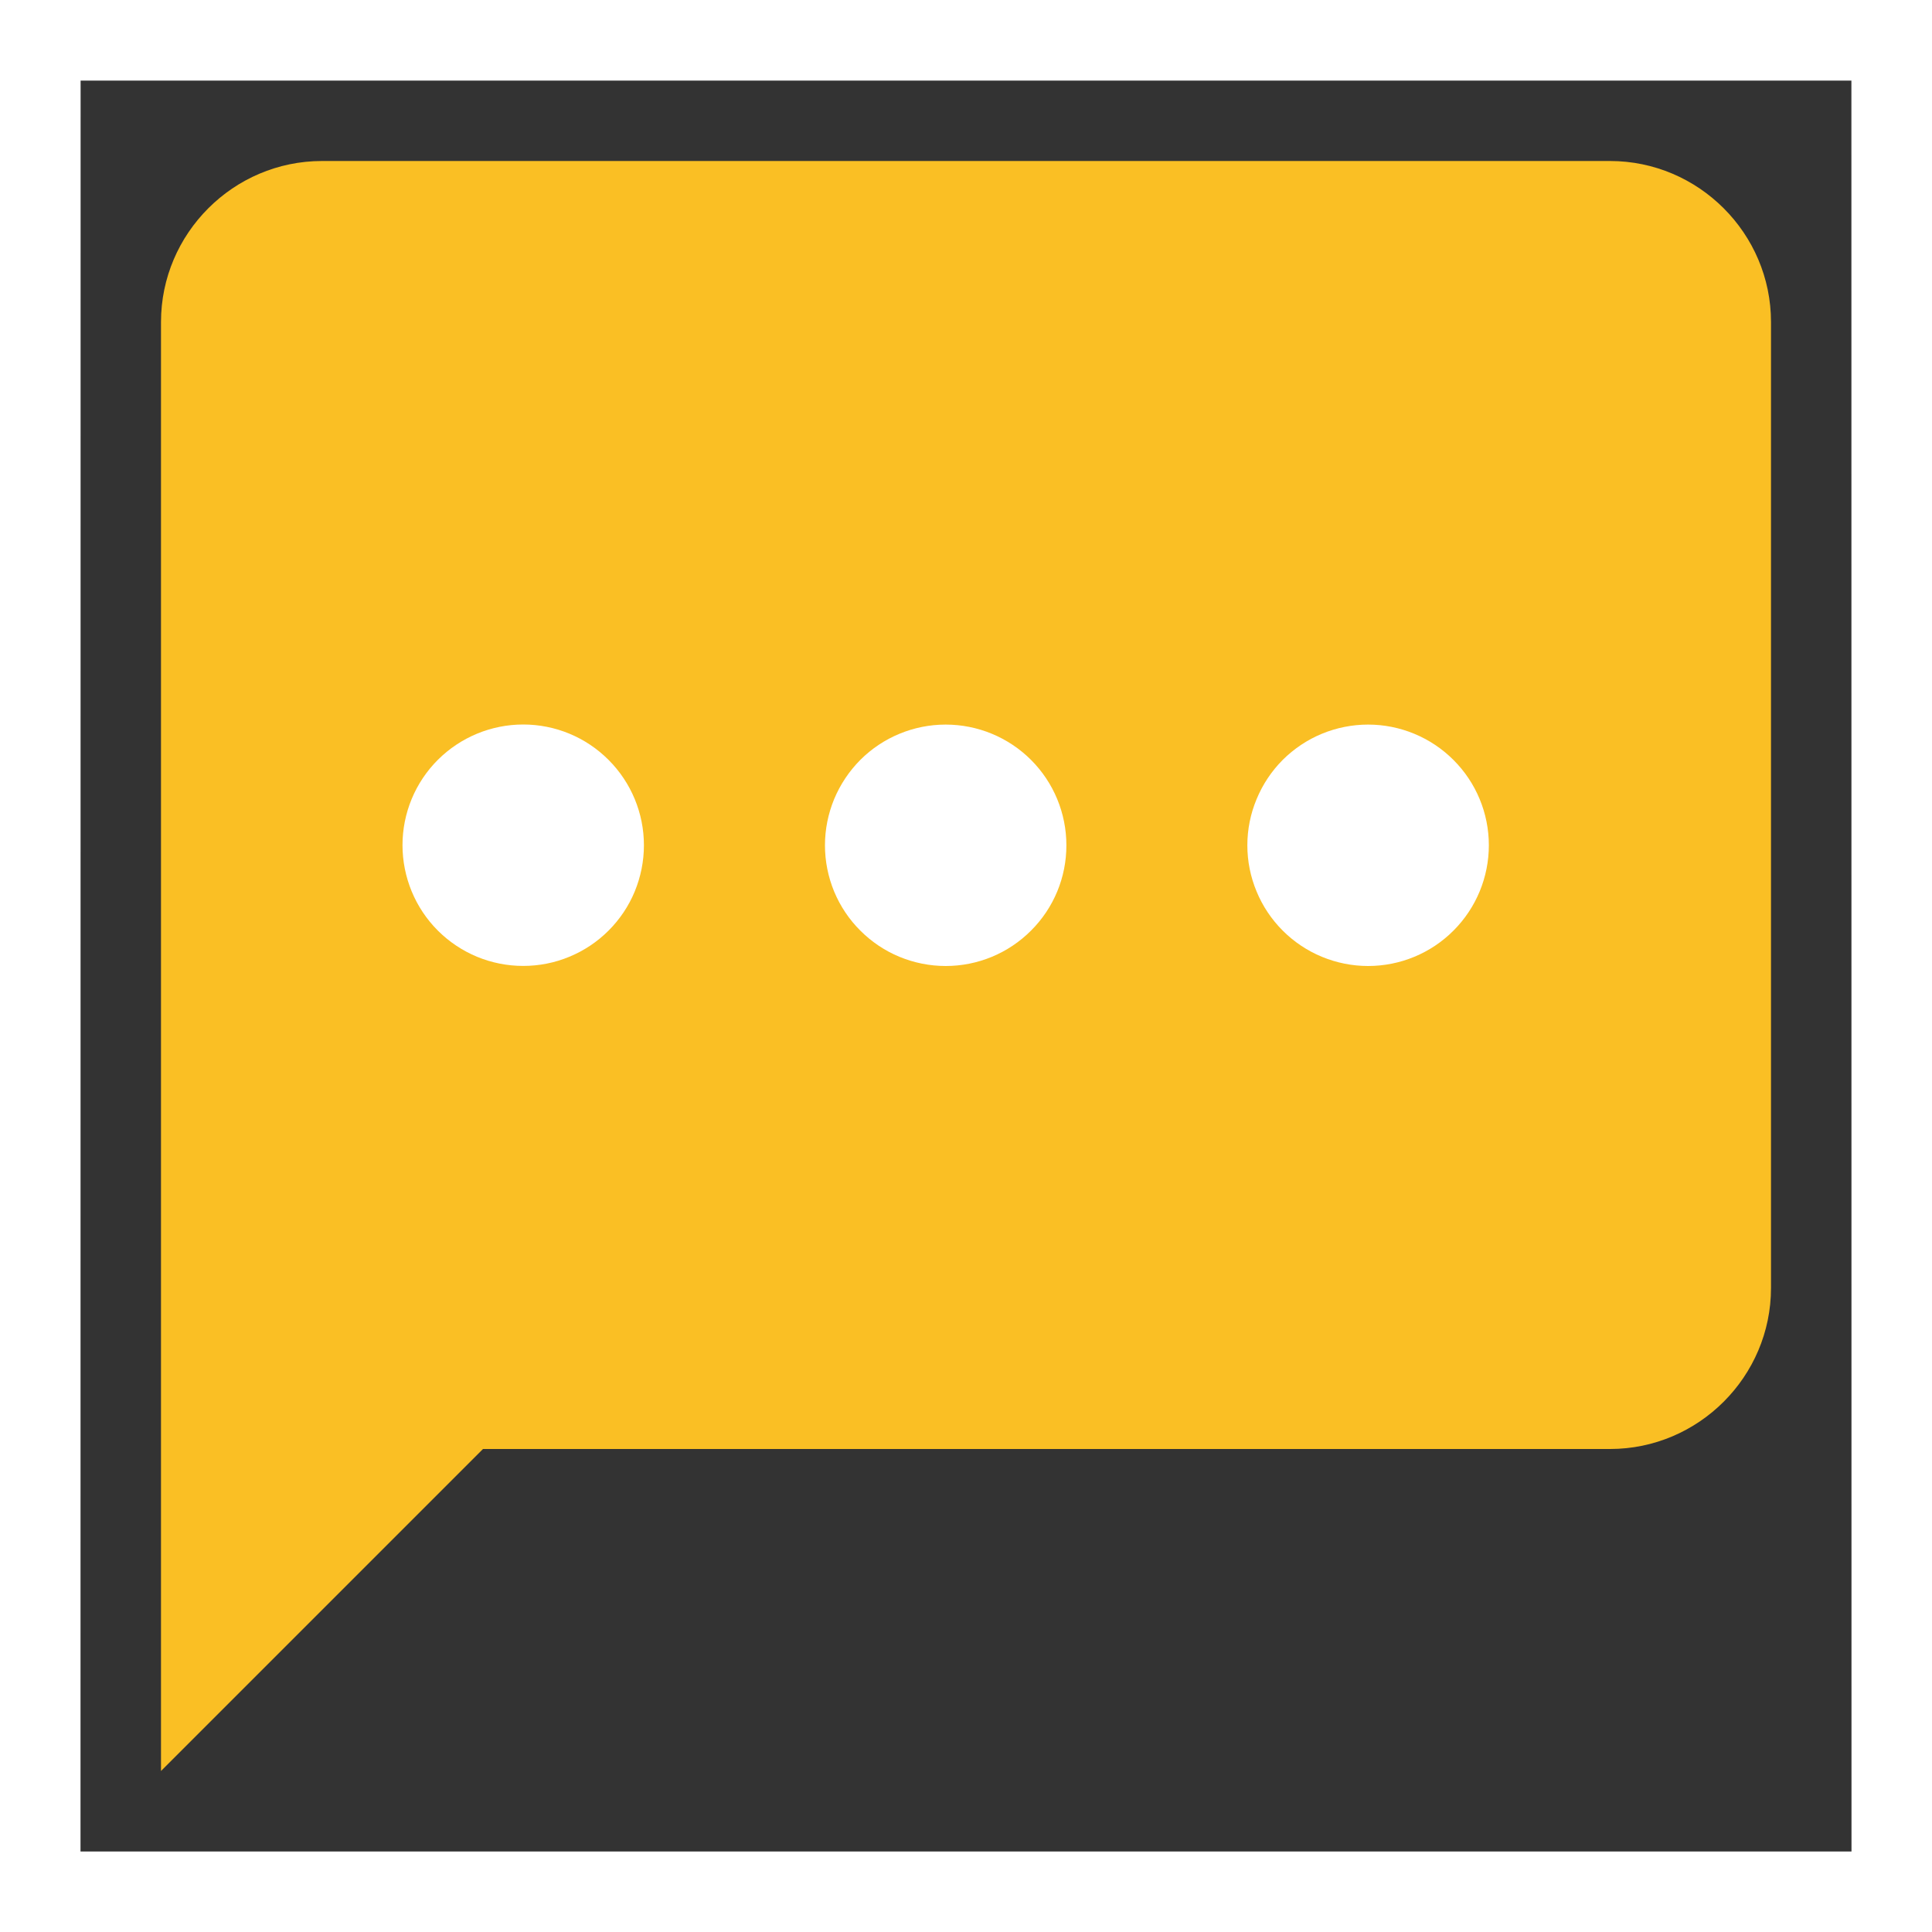<svg width="24" height="24" viewBox="0 0 24 24" fill="none" xmlns="http://www.w3.org/2000/svg">
<rect x="0" y="0" width="24" height="24" fill="#333333" stroke="none"/>
<path d="M20 2H4C2.9 2 2 2.9 2 4V22L6 18H20C21.1 18 22 17.1 22 16V4C22 2.9 21.1 2 20 2Z" fill="#FABF24"/>
<path d="M7.999 10.5C7.999 10.697 7.96 10.892 7.885 11.074C7.81 11.256 7.699 11.421 7.56 11.56C7.42 11.7 7.255 11.81 7.073 11.885C6.891 11.961 6.696 11.999 6.499 11.999C6.302 11.999 6.107 11.96 5.925 11.885C5.743 11.809 5.578 11.699 5.439 11.56C5.3 11.421 5.189 11.255 5.114 11.073C5.039 10.891 5 10.696 5 10.499C5 10.101 5.158 9.72 5.439 9.439C5.721 9.158 6.102 9 6.5 9C6.898 9 7.279 9.158 7.56 9.44C7.841 9.721 7.999 10.102 7.999 10.5ZM16.995 9.001C16.798 9.001 16.603 9.04 16.421 9.115C16.239 9.19 16.074 9.301 15.934 9.44C15.795 9.58 15.685 9.745 15.61 9.927C15.534 10.109 15.495 10.304 15.495 10.501C15.495 10.698 15.534 10.893 15.61 11.075C15.685 11.257 15.796 11.422 15.935 11.561C16.074 11.7 16.24 11.811 16.422 11.886C16.604 11.961 16.799 12 16.995 12C17.393 12 17.775 11.842 18.056 11.56C18.337 11.279 18.495 10.898 18.495 10.5C18.495 10.102 18.337 9.721 18.055 9.44C17.774 9.159 17.392 9.001 16.995 9.001ZM11.747 9.001C11.55 9.001 11.355 9.04 11.174 9.115C10.992 9.19 10.826 9.301 10.687 9.44C10.548 9.58 10.438 9.745 10.362 9.927C10.287 10.109 10.248 10.304 10.248 10.501C10.248 10.698 10.287 10.893 10.362 11.075C10.438 11.257 10.548 11.422 10.688 11.561C10.827 11.7 10.992 11.811 11.174 11.886C11.356 11.961 11.551 12 11.748 12C12.146 12 12.527 11.842 12.808 11.56C13.09 11.279 13.248 10.898 13.247 10.5C13.247 10.102 13.089 9.721 12.808 9.44C12.527 9.159 12.145 9.001 11.747 9.001Z" fill="white"/>
<rect x="0.5" y="0.5" width="23" height="23" stroke="white"/>
<rect x="0.5" y="0.5" width="23" height="23" stroke="url(#paint0_linear)"/>
<defs>
<linearGradient id="paint0_linear" x1="12" y1="0" x2="12" y2="24" gradientUnits="userSpaceOnUse">
<stop stop-color="white"/>
<stop offset="1" stop-color="white" stop-opacity="0"/>
</linearGradient>
</defs>
</svg>
